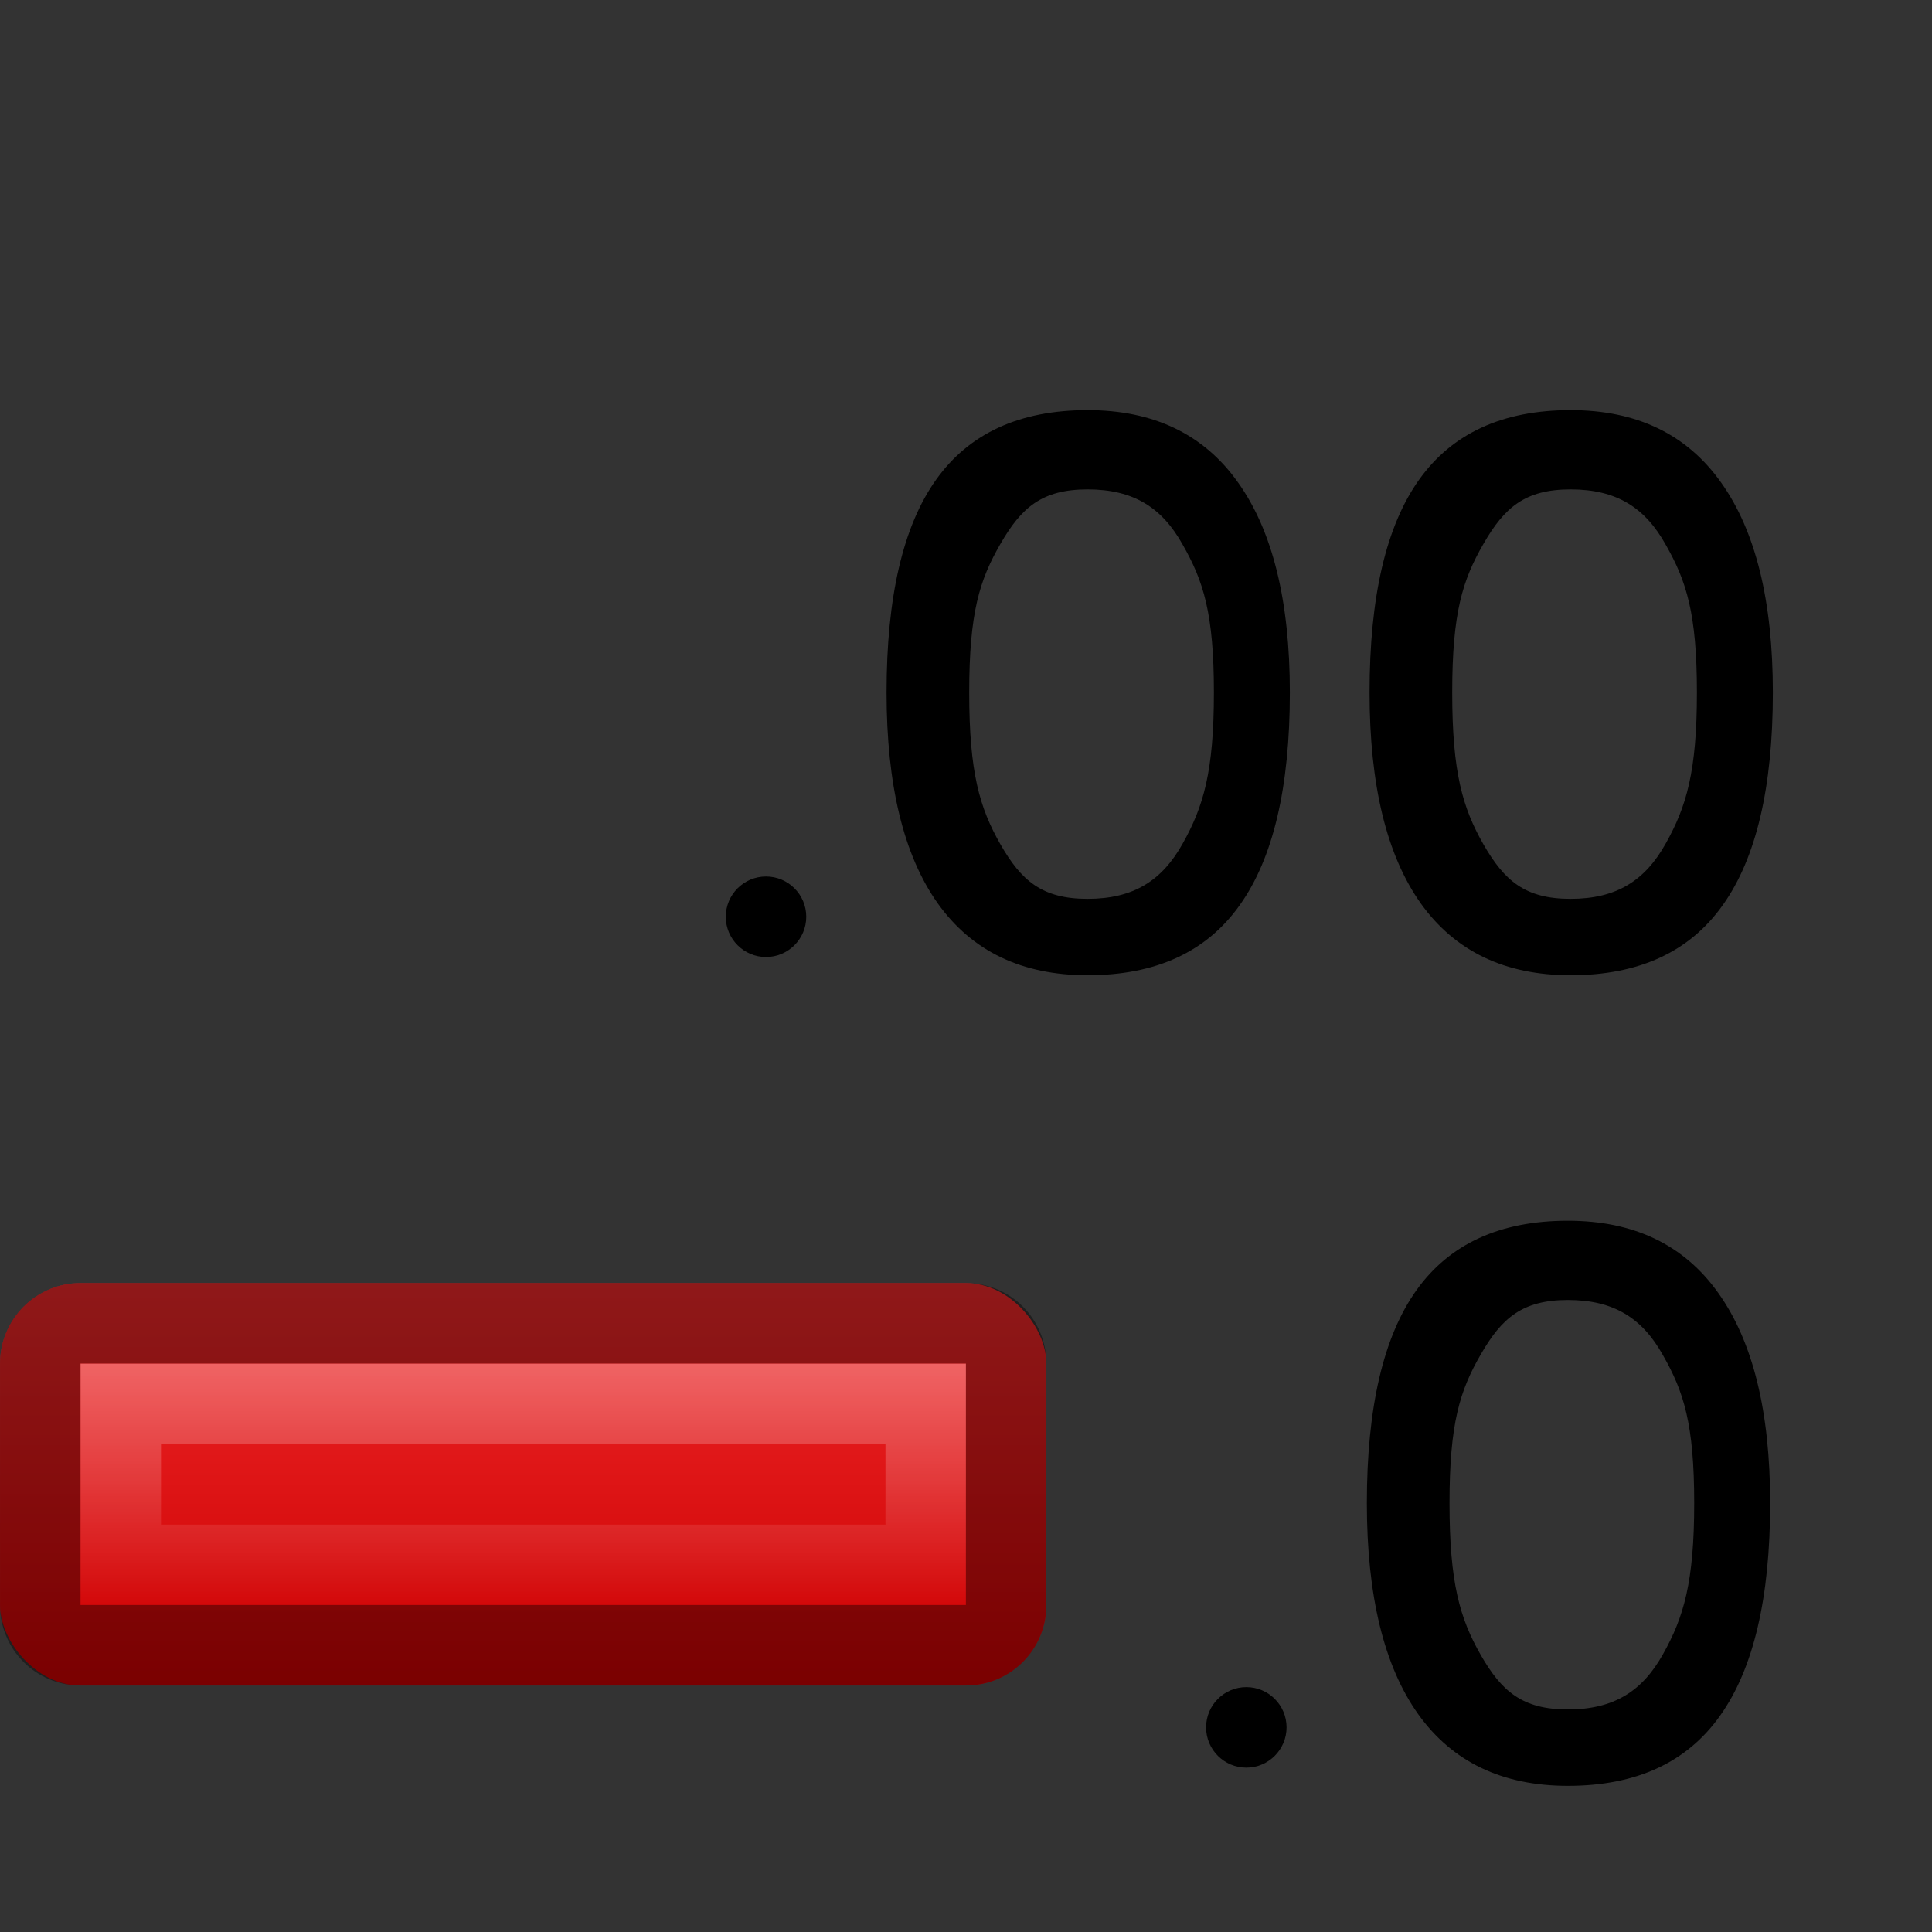 <?xml version="1.0" encoding="UTF-8" standalone="no"?>
<!-- Created with Inkscape (http://www.inkscape.org/) -->

<svg
   xmlns:dc="http://purl.org/dc/elements/1.1/"
   xmlns:cc="http://creativecommons.org/ns#"
   xmlns:rdf="http://www.w3.org/1999/02/22-rdf-syntax-ns#"
   xmlns:svg="http://www.w3.org/2000/svg"
   xmlns="http://www.w3.org/2000/svg"
   xmlns:xlink="http://www.w3.org/1999/xlink"
   xmlns:sodipodi="http://sodipodi.sourceforge.net/DTD/sodipodi-0.dtd"
   xmlns:inkscape="http://www.inkscape.org/namespaces/inkscape"
   width="24"
   height="24"
   id="svg2"
   version="1.1"
   inkscape:version="0.48.3.1 r9886"
   sodipodi:docname="lc_numberformatincdecimals.svg"
   inkscape:export-filename="/home/alexander/libo/icon-themes/tango_testing/cmd/lc_numberformatincdecimals.png"
   inkscape:export-xdpi="90"
   inkscape:export-ydpi="90">
  <rect width="100%" height="100%" fill="#333333" stroke="none"/>
  <defs
     id="defs4">
    <linearGradient
       inkscape:collect="always"
       id="linearGradient3835">
      <stop
         style="stop-color:#ffffff;stop-opacity:1;"
         offset="0"
         id="stop3837" />
      <stop
         style="stop-color:#ffffff;stop-opacity:0;"
         offset="1"
         id="stop3839" />
    </linearGradient>
    <linearGradient
       id="linearGradient3827">
      <stop
         style="stop-color:#cc0001;stop-opacity:1"
         offset="0"
         id="stop3829" />
      <stop
         style="stop-color:#ef292a;stop-opacity:1"
         offset="1"
         id="stop3831" />
    </linearGradient>
    <linearGradient
       inkscape:collect="always"
       id="linearGradient15426">
      <stop
         style="stop-color:#ffffff;stop-opacity:1;"
         offset="0"
         id="stop15428" />
      <stop
         style="stop-color:#ffffff;stop-opacity:0;"
         offset="1"
         id="stop15430" />
    </linearGradient>
    <linearGradient
       id="linearGradient4731">
      <stop
         style="stop-color:#ffffff;stop-opacity:1;"
         offset="0"
         id="stop4733" />
      <stop
         style="stop-color:#ffffff;stop-opacity:0;"
         offset="1"
         id="stop4735" />
    </linearGradient>
    <linearGradient
       id="linearGradient6881">
      <stop
         style="stop-color:#000000;stop-opacity:1;"
         offset="0"
         id="stop6883" />
      <stop
         style="stop-color:#303030;stop-opacity:1;"
         offset="1"
         id="stop6885" />
    </linearGradient>
    <linearGradient
       inkscape:collect="always"
       id="linearGradient6638">
      <stop
         style="stop-color:#ffffff;stop-opacity:1;"
         offset="0"
         id="stop6640" />
      <stop
         style="stop-color:#ffffff;stop-opacity:0;"
         offset="1"
         id="stop6642" />
    </linearGradient>
    <linearGradient
       id="linearGradient3848-4">
      <stop
         style="stop-color:#51b700;stop-opacity:1;"
         offset="0"
         id="stop3850" />
      <stop
         style="stop-color:#a1f800;stop-opacity:1;"
         offset="1"
         id="stop3852" />
    </linearGradient>
    <linearGradient
       inkscape:collect="always"
       xlink:href="#linearGradient3848-4"
       id="linearGradient4770"
       gradientUnits="userSpaceOnUse"
       gradientTransform="matrix(0,-1,1,0,8.724,1069.741)"
       x1="15"
       y1="18.5"
       x2="24"
       y2="18.5" />
    <linearGradient
       inkscape:collect="always"
       xlink:href="#linearGradient6881"
       id="linearGradient4782"
       gradientUnits="userSpaceOnUse"
       gradientTransform="matrix(1.081,0,0,0.95,2.402,-1021.275)"
       x1="7.341"
       y1="1090.534"
       x2="15.793"
       y2="1082.108" />
    <linearGradient
       inkscape:collect="always"
       xlink:href="#linearGradient4731"
       id="linearGradient4786"
       gradientUnits="userSpaceOnUse"
       gradientTransform="matrix(0.27,0,0,0.27,4.981,1078.68)"
       x1="16.767"
       y1="-26.083"
       x2="3.438"
       y2="1.757" />
    <linearGradient
       inkscape:collect="always"
       xlink:href="#linearGradient4731"
       id="linearGradient4788"
       gradientUnits="userSpaceOnUse"
       gradientTransform="matrix(0.27,0,0,0.27,11.714,1078.68)"
       x1="16.767"
       y1="-26.083"
       x2="3.438"
       y2="1.757" />
    <linearGradient
       inkscape:collect="always"
       xlink:href="#linearGradient6638"
       id="linearGradient4790"
       gradientUnits="userSpaceOnUse"
       gradientTransform="matrix(0.27,0,0,0.27,18.447,1078.68)"
       x1="16.767"
       y1="-26.083"
       x2="3.438"
       y2="1.757" />
    <linearGradient
       inkscape:collect="always"
       xlink:href="#linearGradient3848-4"
       id="linearGradient15403"
       x1="-7.113"
       y1="1038.495"
       x2="6.045"
       y2="1038.495"
       gradientUnits="userSpaceOnUse"
       gradientTransform="matrix(0,-1,1,0,-1039.029,1037.961)" />
    <linearGradient
       inkscape:collect="always"
       xlink:href="#linearGradient3848-4"
       id="linearGradient15412"
       gradientUnits="userSpaceOnUse"
       gradientTransform="matrix(0,-0.988,0.988,0,-1025.593,24.972)"
       x1="-7.113"
       y1="1038.495"
       x2="6.045"
       y2="1038.495" />
    <linearGradient
       inkscape:collect="always"
       xlink:href="#linearGradient15426"
       id="linearGradient15432"
       x1="-5"
       y1="25.5"
       x2="6"
       y2="25.5"
       gradientUnits="userSpaceOnUse"
       gradientTransform="matrix(0,1.012,-1.012,0,25.274,1037.989)" />
    <linearGradient
       inkscape:collect="always"
       xlink:href="#linearGradient3848-4"
       id="linearGradient15456"
       gradientUnits="userSpaceOnUse"
       gradientTransform="matrix(0,-1,1,0,-1039.029,1037.961)"
       x1="-7.113"
       y1="1038.495"
       x2="6.045"
       y2="1038.495" />
    <linearGradient
       inkscape:collect="always"
       xlink:href="#linearGradient15426"
       id="linearGradient15458"
       gradientUnits="userSpaceOnUse"
       gradientTransform="matrix(0,1.012,-1.012,0,25.274,1037.989)"
       x1="-5"
       y1="25.5"
       x2="6"
       y2="25.5" />
    <linearGradient
       inkscape:collect="always"
       xlink:href="#linearGradient3827"
       id="linearGradient3833"
       x1="5"
       y1="21"
       x2="5"
       y2="16"
       gradientUnits="userSpaceOnUse" />
    <linearGradient
       inkscape:collect="always"
       xlink:href="#linearGradient3835"
       id="linearGradient3841"
       x1="7"
       y1="17"
       x2="7"
       y2="20"
       gradientUnits="userSpaceOnUse"
       gradientTransform="matrix(1.012,0,0,1.012,-1.04,1012.687)" />
  </defs>
  <sodipodi:namedview
     id="base"
     pagecolor="#ffffff"
     bordercolor="#666666"
     borderopacity="1.0"
     inkscape:pageopacity="0.0"
     inkscape:pageshadow="2"
     inkscape:zoom="1"
     inkscape:cx="3.0019123"
     inkscape:cy="9.5292136"
     inkscape:document-units="px"
     inkscape:current-layer="g4772"
     showgrid="false"
     inkscape:snap-global="true"
     inkscape:window-width="1366"
     inkscape:window-height="722"
     inkscape:window-x="0"
     inkscape:window-y="24"
     inkscape:window-maximized="1"
     showborder="false"
     inkscape:showpageshadow="false">
    <inkscape:grid
       type="xygrid"
       id="grid6625"
       empspacing="5"
       visible="true"
       enabled="true"
       snapvisiblegridlinesonly="true" />
  </sodipodi:namedview>
  <g
     inkscape:label="Ebene 1"
     inkscape:groupmode="layer"
     id="layer1"
     transform="translate(0,-1028.362)">
    <g
       id="g6919">
      <g
         id="g6972"
         transform="matrix(0.988,0,0,0.988,1.012,22.769)">
        <g
           id="g4772"
           transform="translate(0.016,5.06)">
          <g
             id="g15467"
             transform="translate(100.217,0.954)">
            <g
               transform="scale(1.054,0.949)"
               style="font-size:10.189px;font-style:normal;font-variant:normal;font-weight:normal;font-stretch:normal;line-height:125%;letter-spacing:0px;word-spacing:0px;fill:#000000;fill-opacity:1;stroke:none;font-family:Open Sans;-inkscape-font-specification:Open Sans"
               id="g15469">
              <path
                 d="m -74.921,1075.342 c -5e-6,1.257 -0.199,2.196 -0.597,2.816 -0.395,0.62 -1,0.93 -1.816,0.93 -0.783,0 -1.378,-0.317 -1.786,-0.95 -0.408,-0.637 -0.612,-1.569 -0.612,-2.796 -10e-7,-1.267 0.197,-2.207 0.592,-2.821 0.395,-0.614 0.997,-0.92 1.806,-0.92 0.789,1e-4 1.388,0.32 1.796,0.96 0.411,0.64 0.617,1.567 0.617,2.781 m -3.825,0 c -1e-6,1.058 0.124,1.529 0.373,2.013 0.249,0.481 0.495,0.721 1.039,0.721 0.551,0 0.889,-0.244 1.134,-0.731 0.249,-0.491 0.373,-0.959 0.373,-2.003 -5e-6,-1.045 -0.124,-1.476 -0.373,-1.96 -0.245,-0.488 -0.583,-0.731 -1.134,-0.731 -0.544,0 -0.79,0.24 -1.039,0.721 -0.249,0.478 -0.373,0.912 -0.373,1.97"
                 id="path15471"
                 inkscape:connector-curvature="0"
                 sodipodi:nodetypes="ccscsscccccscccscc" />
            </g>
            <g
               id="g15473"
               style="font-size:10.189px;font-style:normal;font-variant:normal;font-weight:normal;font-stretch:normal;line-height:125%;letter-spacing:0px;word-spacing:0px;fill:#000000;fill-opacity:1;stroke:none;font-family:Open Sans;-inkscape-font-specification:Open Sans"
               transform="matrix(1.054,0,0,0.949,-6.073,0)">
              <path
                 sodipodi:nodetypes="ccscsscccccscccscc"
                 inkscape:connector-curvature="0"
                 id="path15475"
                 d="m -74.921,1075.342 c -5e-6,1.257 -0.199,2.196 -0.597,2.816 -0.395,0.62 -1,0.93 -1.816,0.93 -0.783,0 -1.378,-0.317 -1.786,-0.95 -0.408,-0.637 -0.612,-1.569 -0.612,-2.796 -10e-7,-1.267 0.197,-2.207 0.592,-2.821 0.395,-0.614 0.997,-0.92 1.806,-0.92 0.789,1e-4 1.388,0.32 1.796,0.96 0.411,0.64 0.617,1.567 0.617,2.781 m -3.825,0 c -1e-6,1.058 0.124,1.529 0.373,2.013 0.249,0.481 0.495,0.721 1.039,0.721 0.551,0 0.889,-0.244 1.134,-0.731 0.249,-0.491 0.373,-0.959 0.373,-2.003 -5e-6,-1.045 -0.124,-1.476 -0.373,-1.96 -0.245,-0.488 -0.583,-0.731 -1.134,-0.731 -0.544,0 -0.79,0.24 -1.039,0.721 -0.249,0.478 -0.373,0.912 -0.373,1.97" />
            </g>
            <path
               sodipodi:type="arc"
               style="fill:#000000;fill-opacity:1;stroke:none"
               id="path15477"
               sodipodi:cx="-89.537399"
               sodipodi:cy="10.49868"
               sodipodi:rx="0.4861359"
               sodipodi:ry="0.46403882"
               d="m -89.051,10.499 c 0,0.256 -0.218,0.464 -0.486,0.464 -0.268,0 -0.486,-0.208 -0.486,-0.464 0,-0.256 0.218,-0.464 0.486,-0.464 0.268,0 0.486,0.208 0.486,0.464 z"
               transform="matrix(1.041,0,0,1.091,1.582,1011.865)" />
          </g>
          <g
             transform="translate(106.256,11.146)"
             id="g15512">
            <g
               transform="matrix(1.054,0,0,0.949,-6.073,0)"
               style="font-size:10.189px;font-style:normal;font-variant:normal;font-weight:normal;font-stretch:normal;line-height:125%;letter-spacing:0px;word-spacing:0px;fill:#000000;fill-opacity:1;stroke:none;font-family:Open Sans;-inkscape-font-specification:Open Sans"
               id="g15518">
              <path
                 d="m -74.921,1075.342 c -5e-6,1.257 -0.199,2.196 -0.597,2.816 -0.395,0.62 -1,0.93 -1.816,0.93 -0.783,0 -1.378,-0.317 -1.786,-0.95 -0.408,-0.637 -0.612,-1.569 -0.612,-2.796 -10e-7,-1.267 0.197,-2.207 0.592,-2.821 0.395,-0.614 0.997,-0.92 1.806,-0.92 0.789,1e-4 1.388,0.32 1.796,0.96 0.411,0.64 0.617,1.567 0.617,2.781 m -3.825,0 c -1e-6,1.058 0.124,1.529 0.373,2.013 0.249,0.481 0.495,0.721 1.039,0.721 0.551,0 0.889,-0.244 1.134,-0.731 0.249,-0.491 0.373,-0.959 0.373,-2.003 -5e-6,-1.045 -0.124,-1.476 -0.373,-1.96 -0.245,-0.488 -0.583,-0.731 -1.134,-0.731 -0.544,0 -0.79,0.24 -1.039,0.721 -0.249,0.478 -0.373,0.912 -0.373,1.97"
                 id="path15520"
                 inkscape:connector-curvature="0"
                 sodipodi:nodetypes="ccscsscccccscccscc" />
            </g>
            <path
               transform="matrix(1.041,0,0,1.091,1.582,1011.865)"
               d="m -89.051,10.499 c 0,0.256 -0.218,0.464 -0.486,0.464 -0.268,0 -0.486,-0.208 -0.486,-0.464 0,-0.256 0.218,-0.464 0.486,-0.464 0.268,0 0.486,0.208 0.486,0.464 z"
               sodipodi:ry="0.46403882"
               sodipodi:rx="0.4861359"
               sodipodi:cy="10.49868"
               sodipodi:cx="-89.537399"
               id="path15522"
               style="fill:#000000;fill-opacity:1;stroke:none"
               sodipodi:type="arc" />
          </g>
          <rect
             style="opacity:1;fill:url(#linearGradient3833);fill-opacity:1;stroke:none"
             id="rect3036"
             width="13"
             height="5"
             x="0"
             y="16"
             transform="matrix(1.012,0,0,1.012,-1.04,1012.687)"
             rx="1"
             ry="1" />
          <path
             style="opacity:0.3;fill:url(#linearGradient3841);fill-opacity:1;stroke:none"
             d="m -0.028,1029.892 0,3.036 11.133,0 0,-3.036 -11.133,0 z m 1.012,1.012 9.109,0 0,1.012 -9.109,0 0,-1.012 z"
             id="rect3038"
             inkscape:connector-curvature="0" />
          <path
             style="opacity:0.4;fill:#000000;fill-opacity:1;stroke:none"
             d="M 1 16 C 0.446 16 0 16.446 0 17 L 0 20 C 7.4014868e-17 20.554 0.446 21 1 21 L 12 21 C 12.554 21 13 20.554 13 20 L 13 17 C 13 16.446 12.554 16 12 16 L 1 16 z M 1 17 L 12 17 L 12 20 L 1 20 L 1 17 z "
             transform="matrix(1.012,0,0,1.012,-1.04,1012.687)"
             id="rect3043" />
        </g>
      </g>
    </g>
  </g>
</svg>
